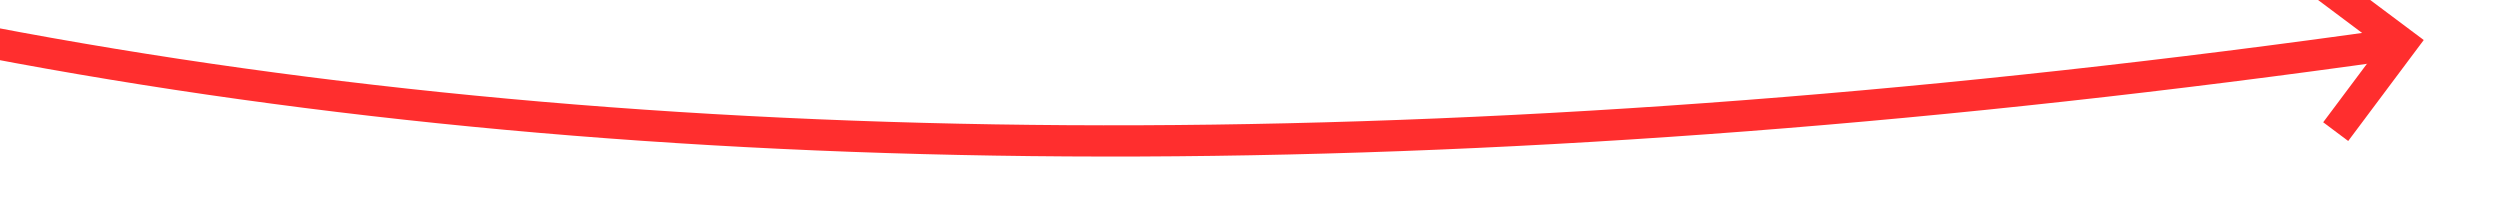 ﻿<?xml version="1.0" encoding="utf-8"?>
<svg version="1.1" xmlns:xlink="http://www.w3.org/1999/xlink" width="160px" height="14px" viewBox="698 2154  160 14" xmlns="http://www.w3.org/2000/svg">
  <g transform="matrix(0.961 0.276 -0.276 0.961 625.791 -130.732 )">
    <path d="M 587 2164  C 656.157 2192.752  743.215 2183.691  848.175 2136.818  " stroke-width="2" stroke="#ff2e2e" fill="none" />
    <path d="M 841.757 2135.001  L 847.434 2137.155  L 845.28 2142.831  L 847.15 2143.54  L 849.658 2136.929  L 850.013 2135.994  L 849.078 2135.639  L 842.467 2133.131  L 841.757 2135.001  Z " fill-rule="nonzero" fill="#ff2e2e" stroke="none" />
  </g>
</svg>